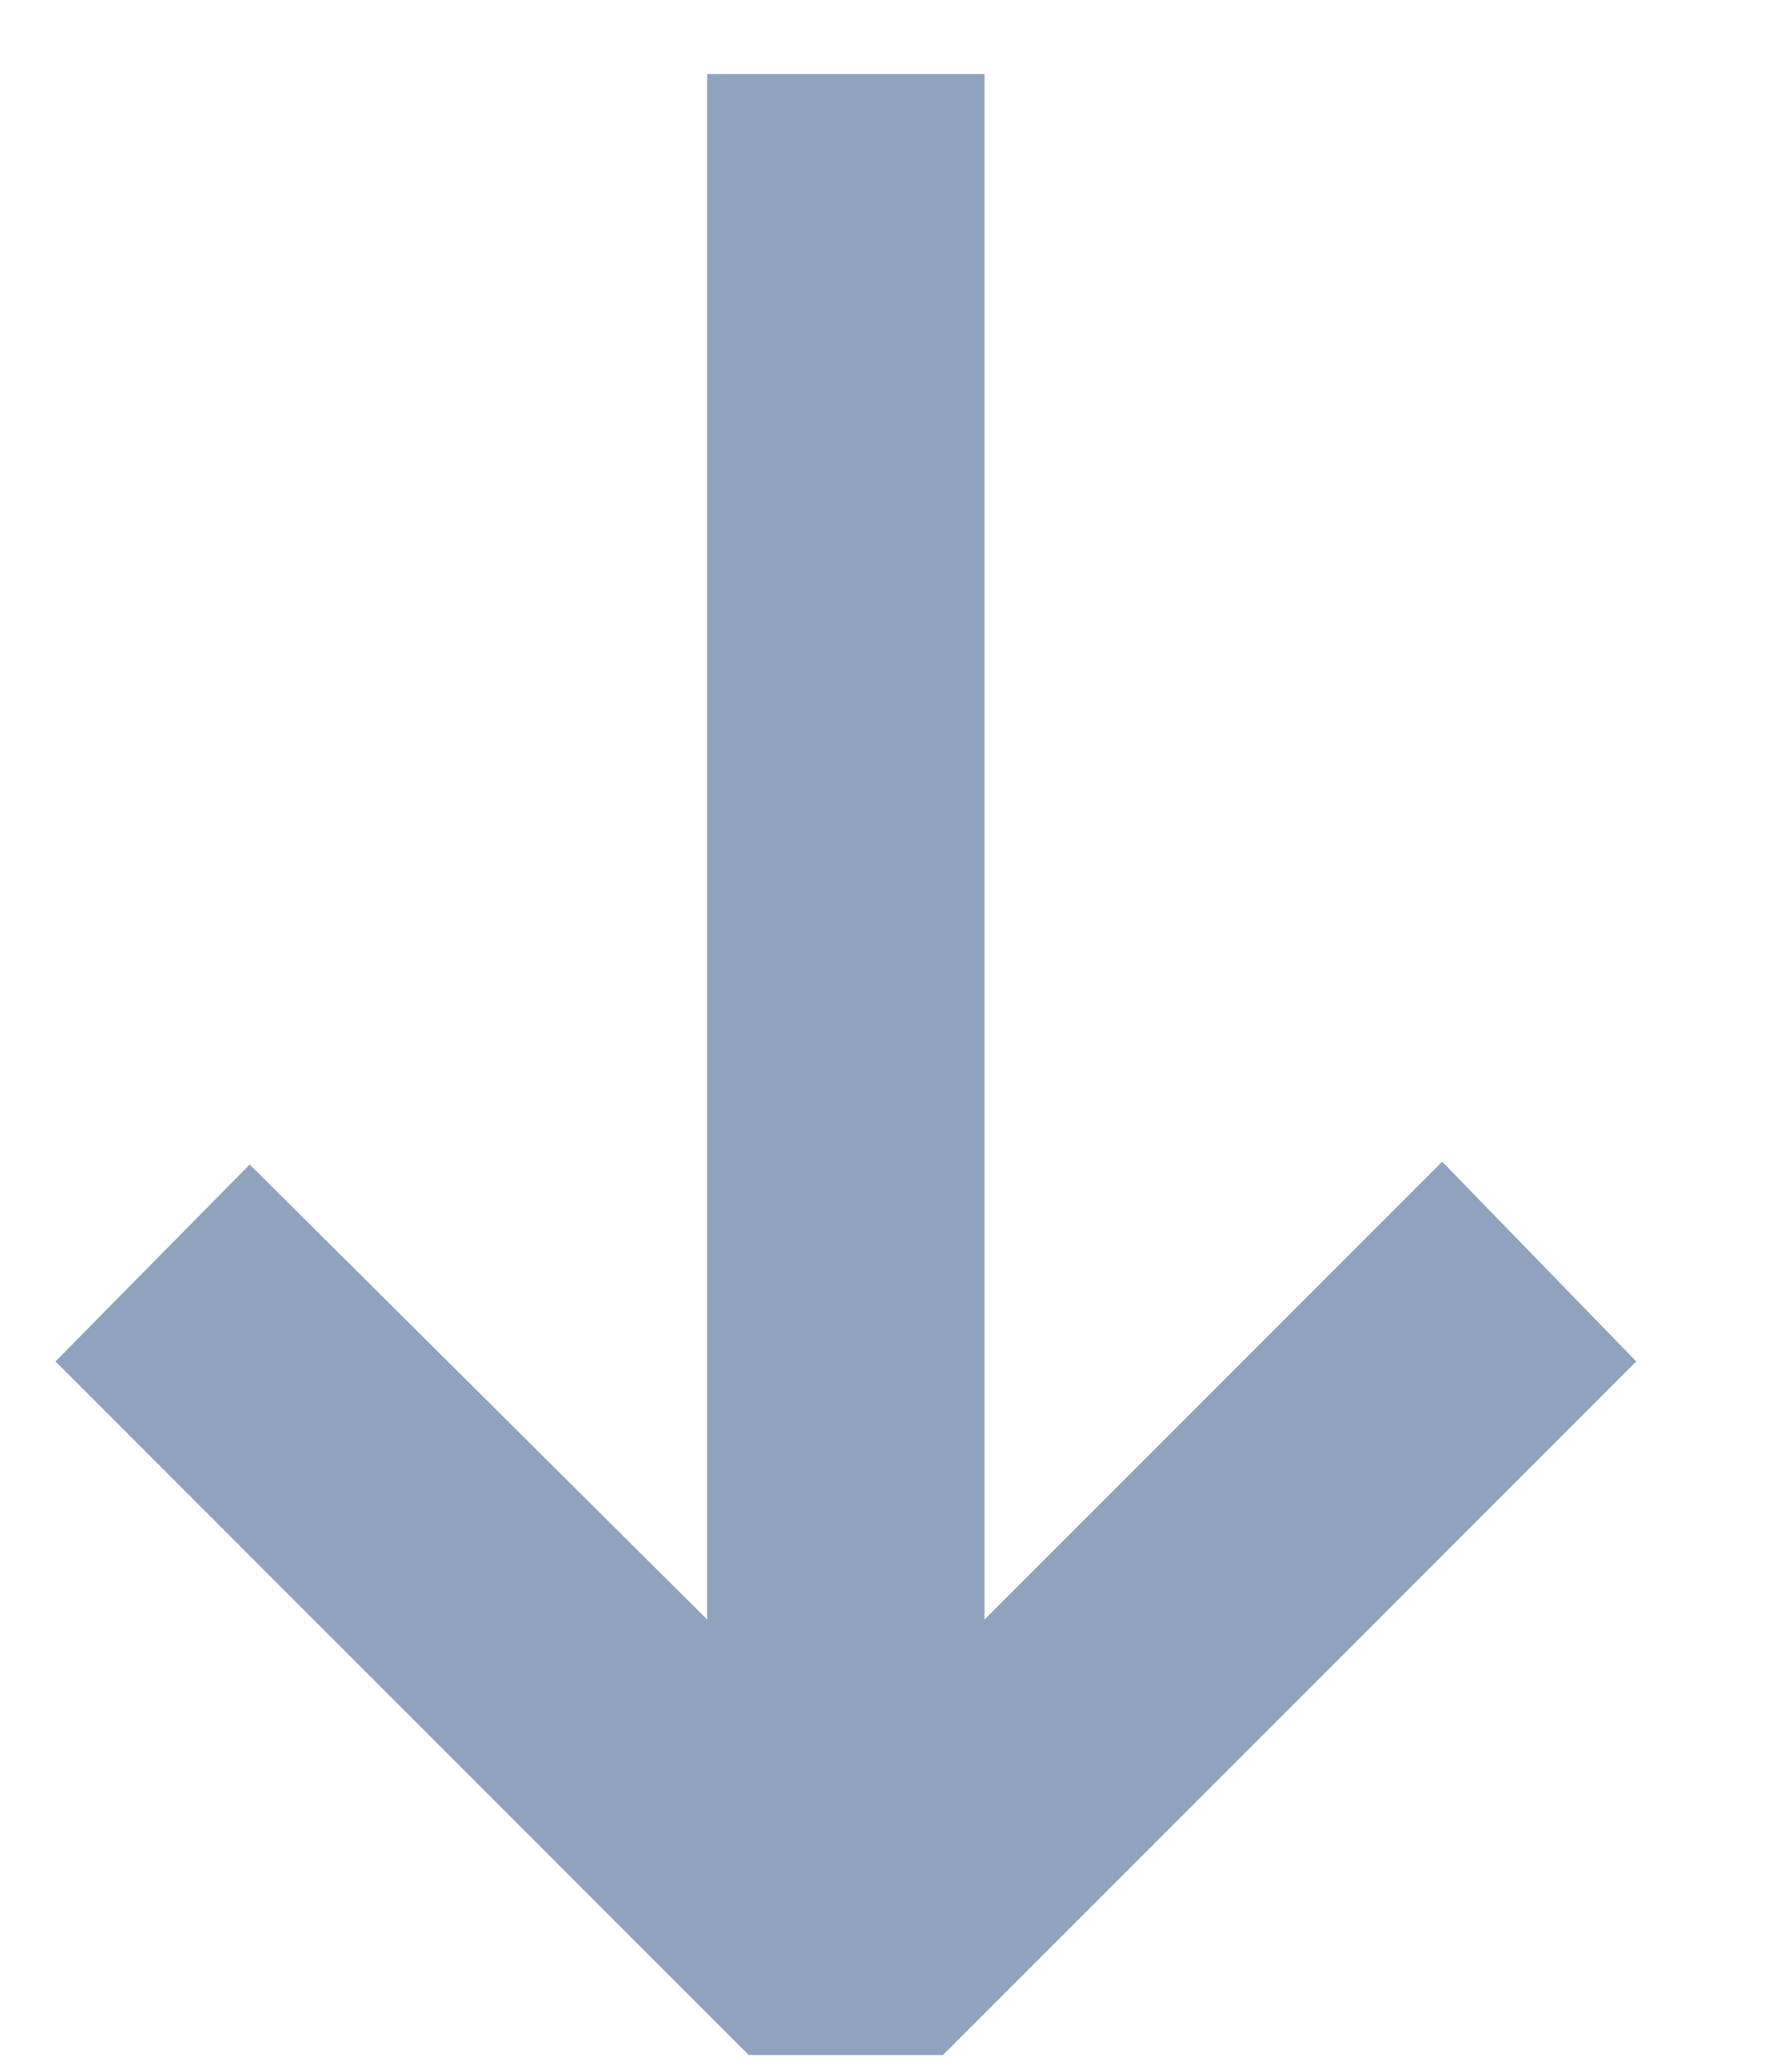 <svg width="12" height="14" viewBox="0 0 12 14" fill="none" xmlns="http://www.w3.org/2000/svg">
<path d="M11.062 9.2L6.375 13.887H5.062L0.375 9.2L1.688 7.869L4.781 10.944V0.5H6.656V10.944L9.75 7.85L11.062 9.2Z" fill="#8FA3BF"/>
</svg>
